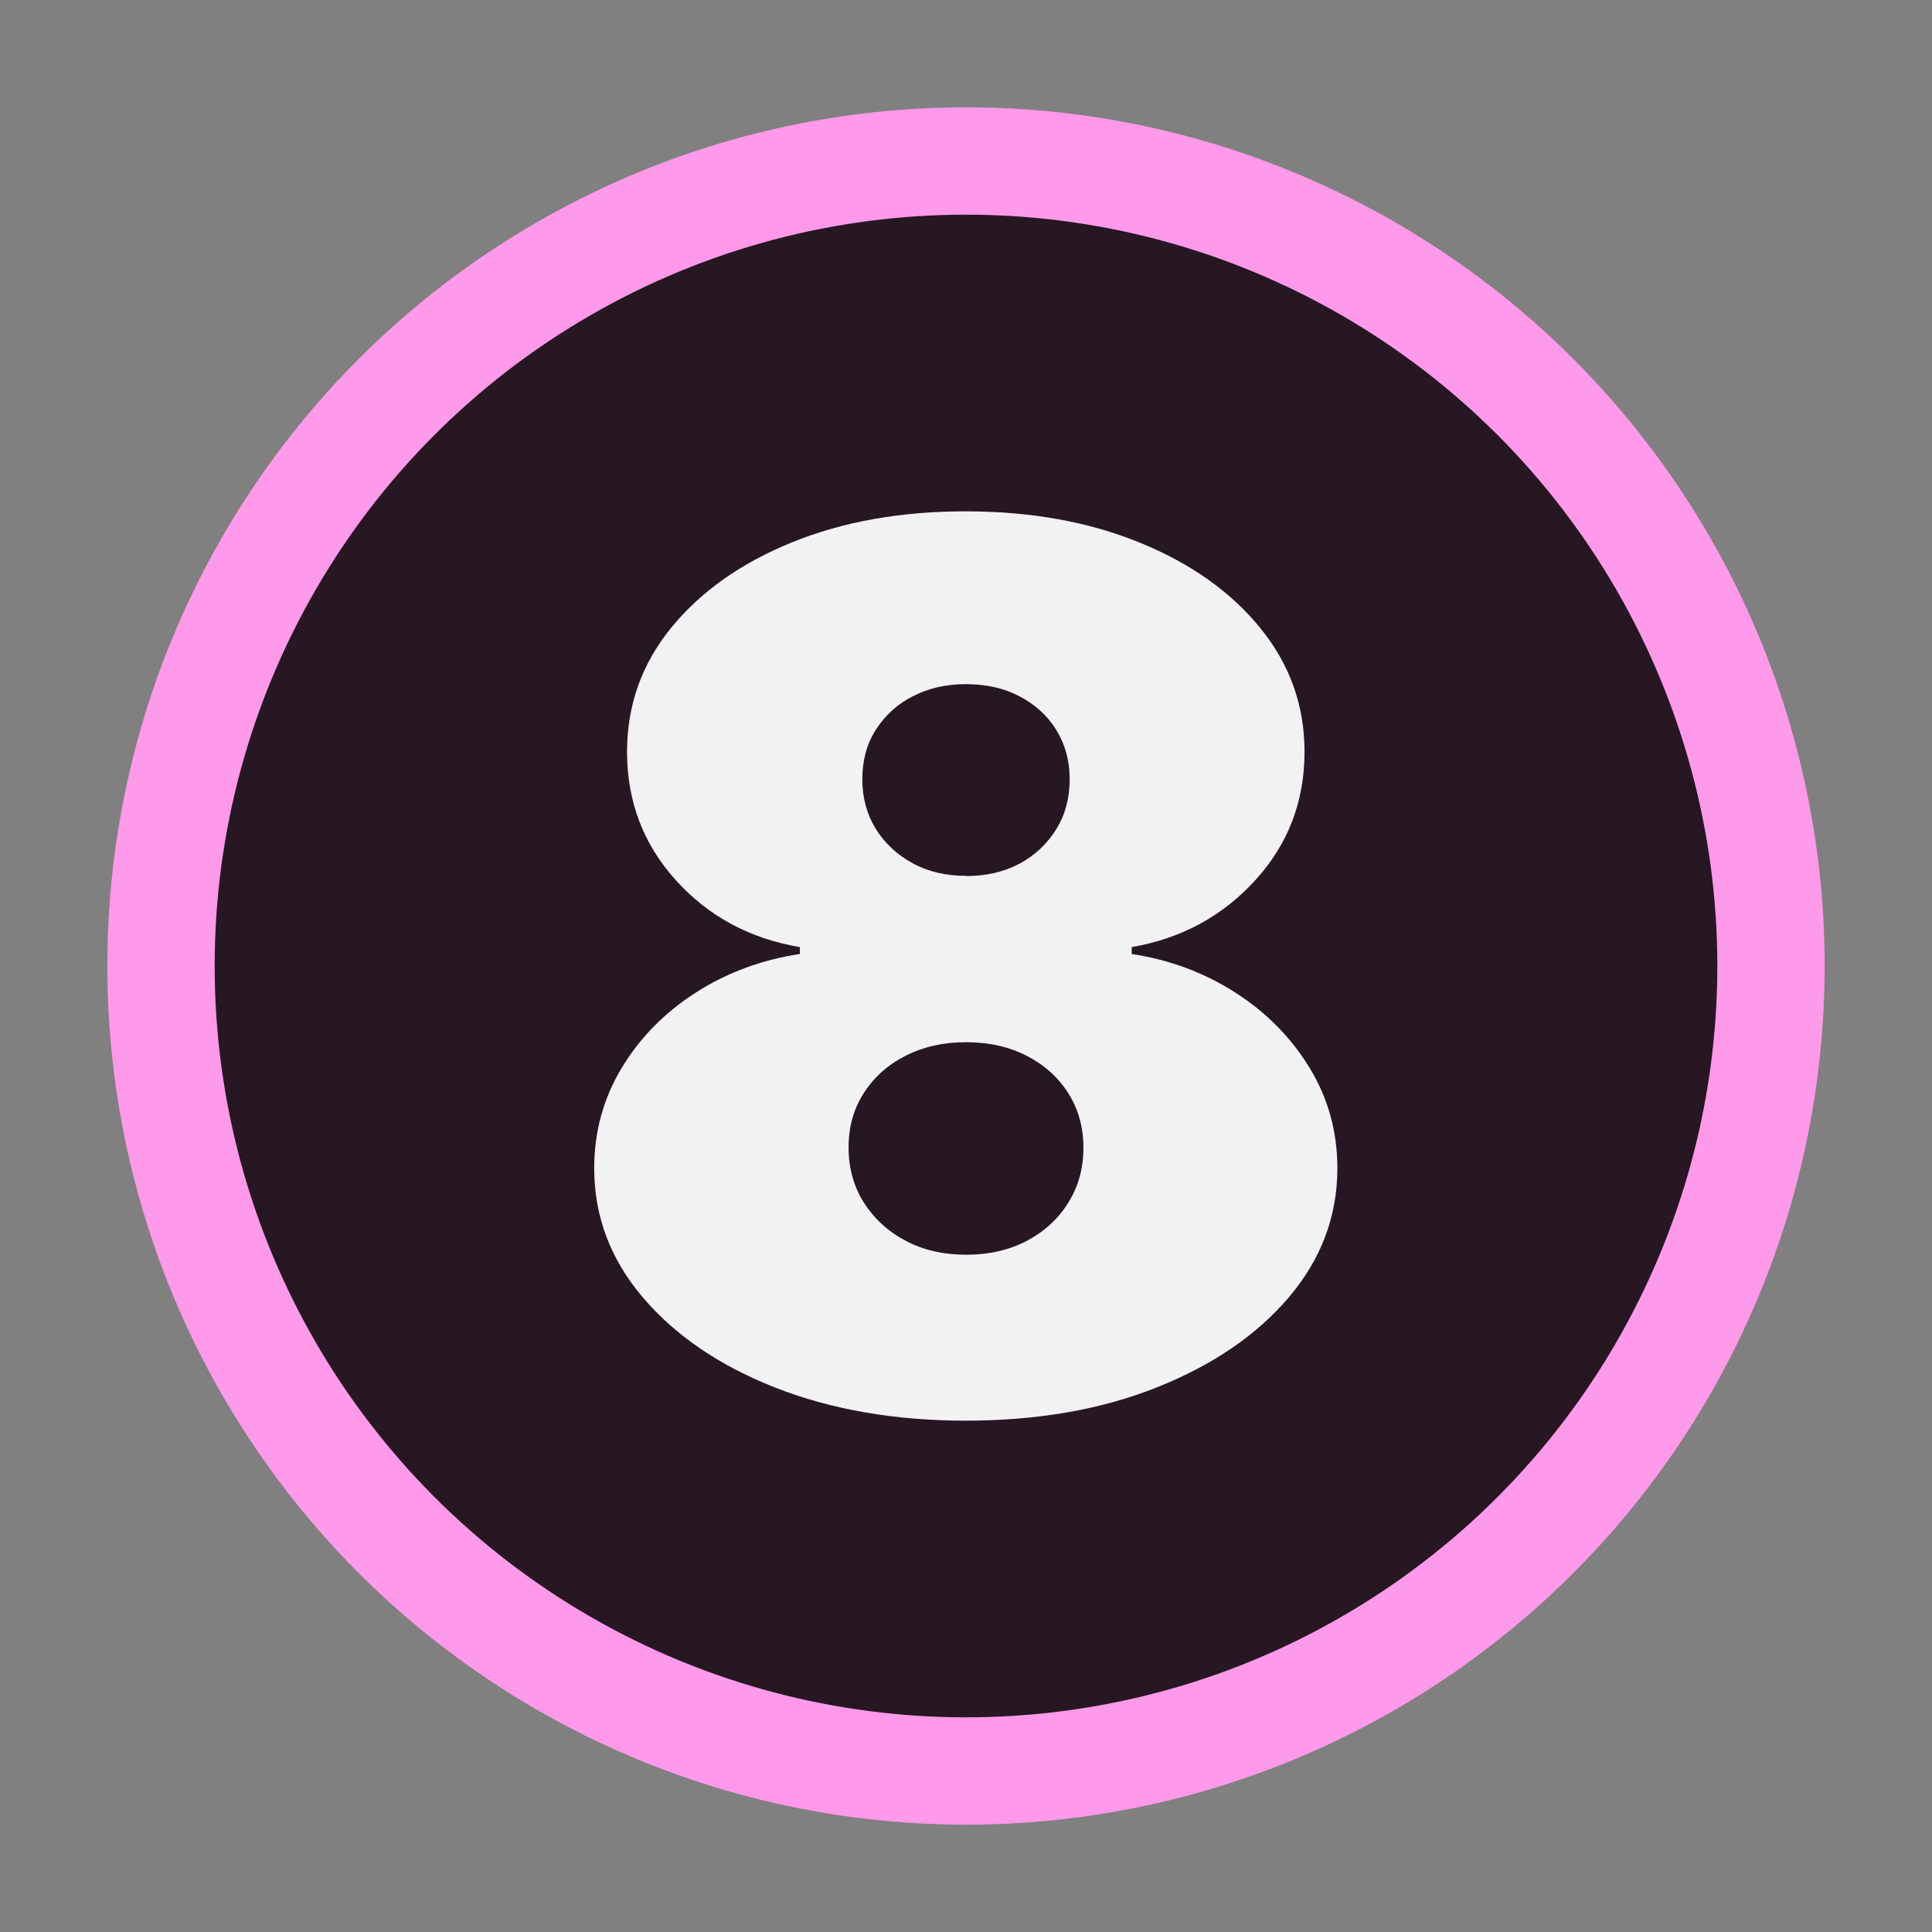 <?xml version="1.0" encoding="UTF-8"?>
<svg id="Layer_2" data-name="Layer 2" xmlns="http://www.w3.org/2000/svg" viewBox="0 0 90 90">
  <rect x="0" y="0" width="90" height="90" fill="#808080" stroke="none"/>
  <defs>
    <style>
      .cls-1 {
        fill: none;
      }

      .cls-1, .cls-2, .cls-3, .cls-4 {
        stroke-width: 0px;
      }

      .cls-2 {
        fill: #ff99e9;
      }

      .cls-3 {
        fill: #f2f2f2;
      }

      .cls-4 {
        opacity: .85;
      }
    </style>
  </defs>
  <g id="Layer_1-2" data-name="Layer 1">
    <g>
      <circle class="cls-2" cx="45" cy="45" r="40"/>
      <circle class="cls-4" cx="45" cy="45" r="35"/>
      <path class="cls-3" d="m45,66.18c-3.33,0-6.3-.52-8.91-1.55s-4.66-2.44-6.16-4.21c-1.5-1.77-2.25-3.77-2.25-6,0-1.7.43-3.26,1.28-4.67s2-2.58,3.45-3.51c1.45-.93,3.07-1.53,4.85-1.8v-.32c-2.35-.4-4.28-1.45-5.79-3.13s-2.26-3.67-2.26-5.97c0-2.16.68-4.08,2.05-5.77,1.37-1.68,3.24-3.01,5.62-3.98,2.38-.97,5.08-1.45,8.11-1.45s5.74.49,8.11,1.46c2.38.97,4.25,2.3,5.62,3.99s2.05,3.6,2.05,5.75c0,2.31-.76,4.3-2.29,5.98-1.53,1.68-3.45,2.72-5.76,3.12v.32c1.77.27,3.38.87,4.83,1.8,1.45.93,2.6,2.1,3.46,3.51.86,1.41,1.29,2.97,1.29,4.67,0,2.23-.75,4.23-2.25,6-1.5,1.77-3.55,3.17-6.16,4.21s-5.58,1.55-8.91,1.55Zm0-7.73c1.06,0,2-.21,2.82-.64.82-.43,1.47-1.02,1.94-1.78.48-.76.71-1.61.71-2.57s-.24-1.8-.71-2.54-1.12-1.32-1.94-1.74c-.82-.42-1.76-.63-2.82-.63s-1.98.21-2.81.63c-.83.42-1.48,1-1.95,1.74-.48.74-.71,1.58-.71,2.54s.24,1.81.71,2.56c.48.75,1.13,1.35,1.95,1.78.83.44,1.76.65,2.81.65Zm0-17.64c.94,0,1.77-.19,2.5-.58.72-.39,1.29-.93,1.71-1.61s.62-1.46.62-2.32-.21-1.62-.62-2.29-.99-1.19-1.71-1.57-1.56-.57-2.5-.57-1.75.19-2.49.57-1.3.91-1.72,1.57-.62,1.43-.62,2.29.21,1.63.62,2.3c.42.68.99,1.21,1.72,1.61.73.4,1.56.59,2.49.59Z"/>
      <rect class="cls-1" width="90" height="90"/>
    </g>
  </g>
</svg>